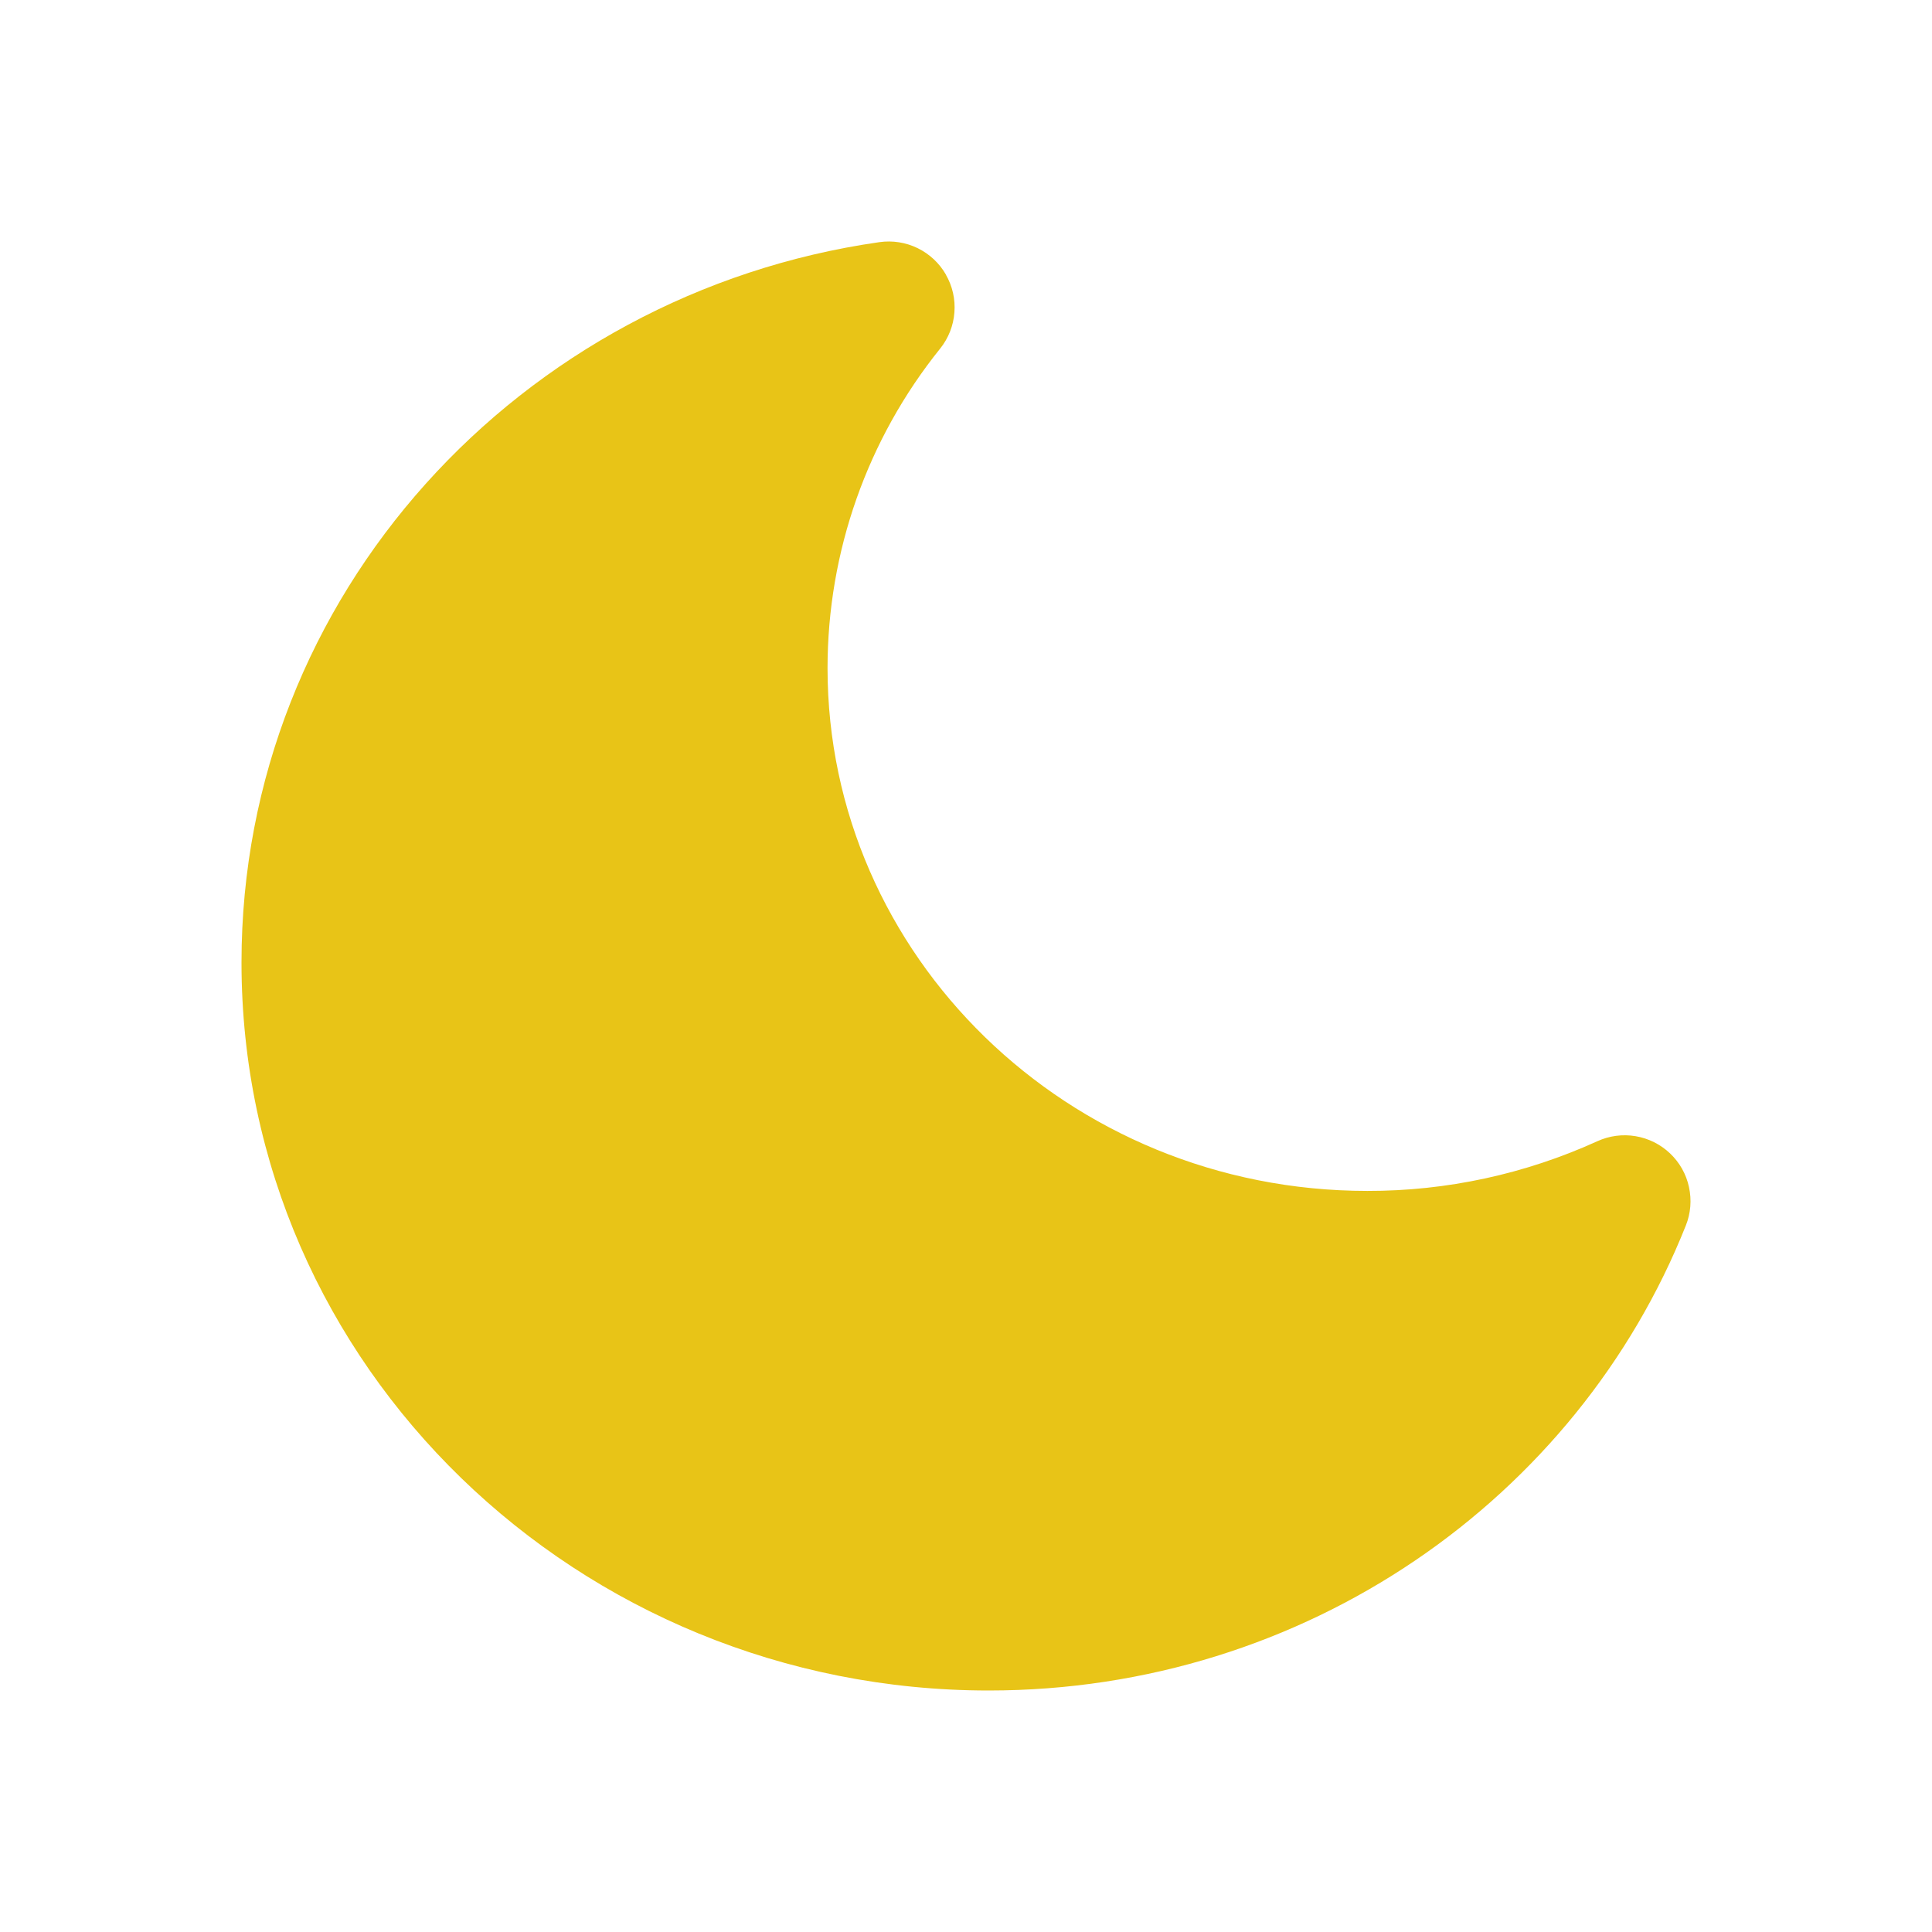 <svg width="24" height="24" viewBox="0 0 24 24" fill="none" xmlns="http://www.w3.org/2000/svg">
<path d="M11.75 3.412C11.832 3.554 11.869 3.718 11.856 3.881C11.844 4.045 11.782 4.201 11.68 4.329C10.774 5.454 10.28 6.855 10.28 8.3C10.28 11.864 13.26 14.794 16.986 14.794C17.971 14.796 18.945 14.585 19.842 14.177C19.991 14.109 20.156 14.087 20.317 14.114C20.479 14.141 20.628 14.216 20.746 14.328C20.865 14.441 20.947 14.586 20.981 14.746C21.016 14.906 21.003 15.072 20.942 15.224C19.593 18.614 16.218 21 12.283 21C7.18 21 3 16.973 3 11.956C3 7.393 6.46 3.646 10.925 3.008C11.087 2.985 11.253 3.011 11.4 3.083C11.547 3.155 11.67 3.27 11.751 3.412H11.75Z" fill="#E8C417"/>
</svg>
